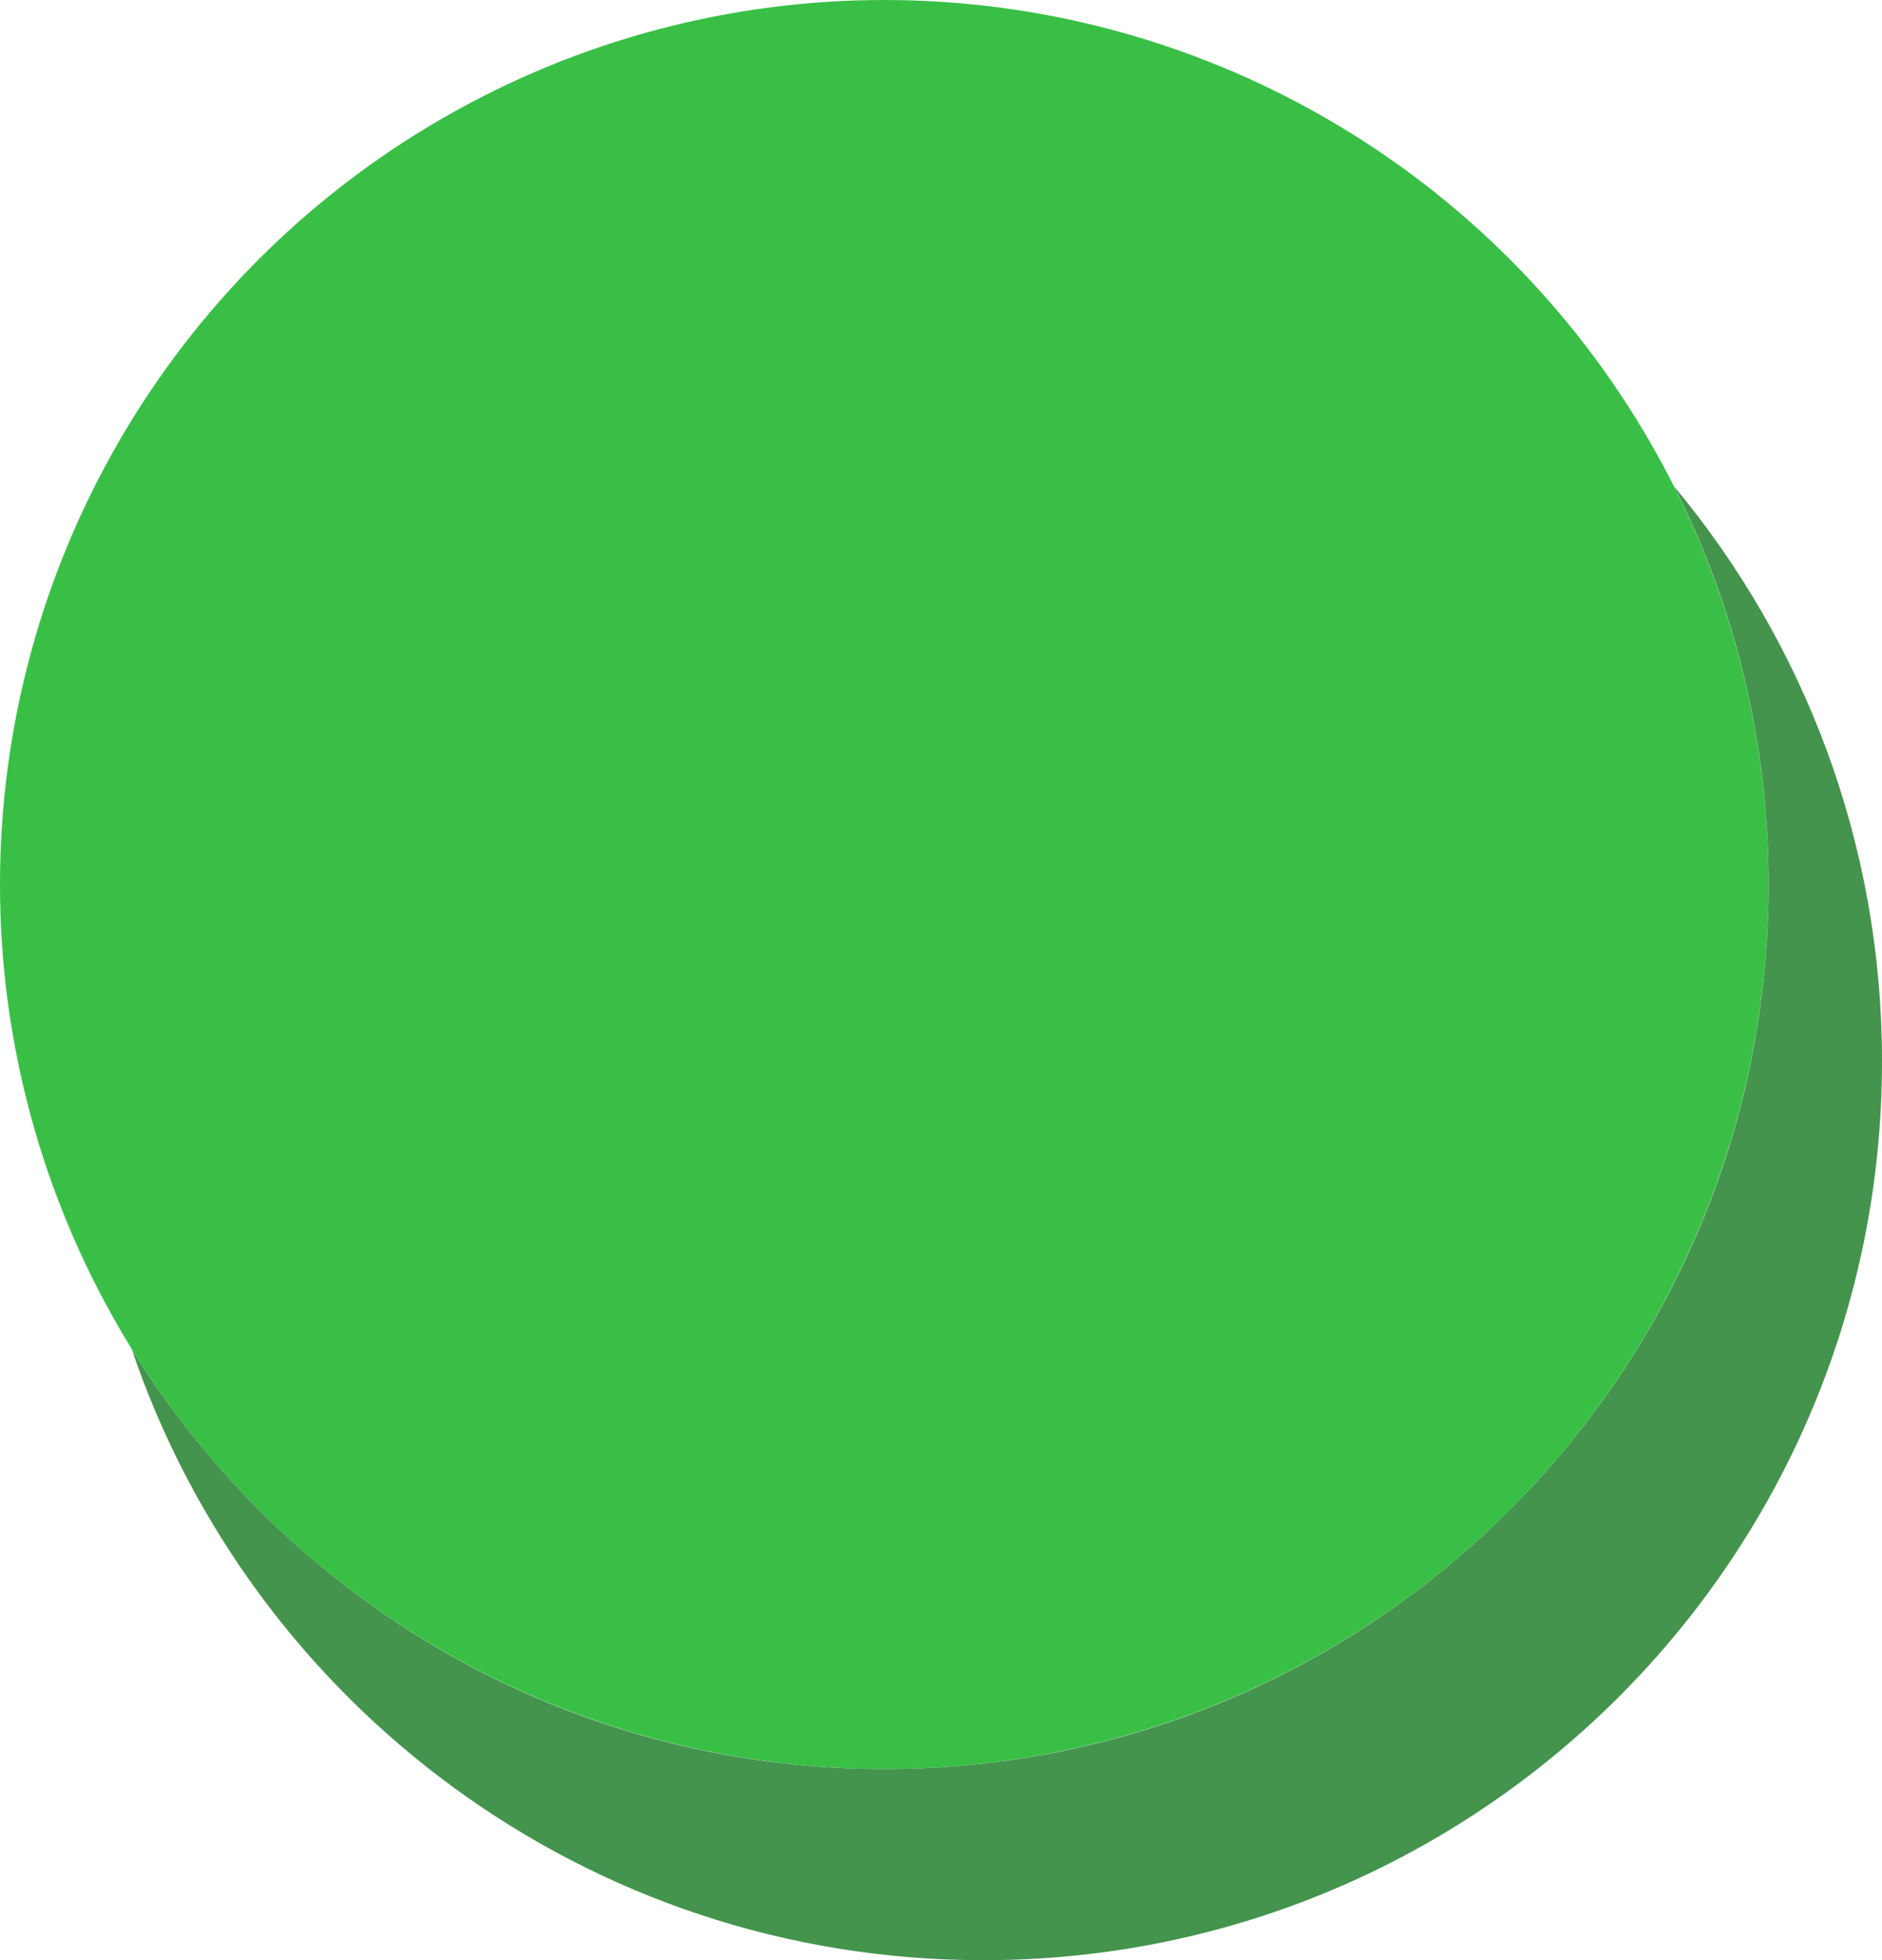 <?xml version="1.0" encoding="UTF-8" standalone="no"?>
<svg
   shape-rendering="geometricPrecision"
   text-rendering="geometricPrecision"
   image-rendering="optimizeQuality"
   fill-rule="evenodd"
   clip-rule="evenodd"
   viewBox="0 0 492 512.324"
   version="1.1"
   id="svg2"
   sodipodi:docname="volume-on-button-green-icon.svg"
   inkscape:version="1.3.2 (091e20e, 2023-11-25)"
   xmlns:inkscape="http://www.inkscape.org/namespaces/inkscape"
   xmlns:sodipodi="http://sodipodi.sourceforge.net/DTD/sodipodi-0.dtd"
   xmlns="http://www.w3.org/2000/svg"
   xmlns:svg="http://www.w3.org/2000/svg">
  <defs
     id="defs2" />
  <sodipodi:namedview
     id="namedview2"
     pagecolor="#ffffff"
     bordercolor="#000000"
     borderopacity="0.25"
     inkscape:showpageshadow="2"
     inkscape:pageopacity="0.0"
     inkscape:pagecheckerboard="0"
     inkscape:deskcolor="#d1d1d1"
     inkscape:zoom="1.5292578"
     inkscape:cx="224.2918"
     inkscape:cy="256.66045"
     inkscape:window-width="1800"
     inkscape:window-height="1126"
     inkscape:window-x="0"
     inkscape:window-y="43"
     inkscape:window-maximized="0"
     inkscape:current-layer="svg2" />
  <circle
     fill="#39bf46"
     cx="231.181"
     cy="231.181"
     r="231.181"
     id="circle1"
     style="display:inline" />
  <path
     fill="#44944d"
     d="M 437.687,127.171 C 471.6,167.894 492,220.259 492,277.396 492,407.142 386.817,512.324 257.072,512.324 153.641,512.324 65.823,445.481 34.453,352.64 c 40.74,65.851 113.605,109.722 196.728,109.722 127.682,0 231.181,-103.499 231.181,-231.181 0,-37.412 -8.899,-72.749 -24.675,-104.01 z"
     id="path1"
     style="display:inline" />
</svg>
